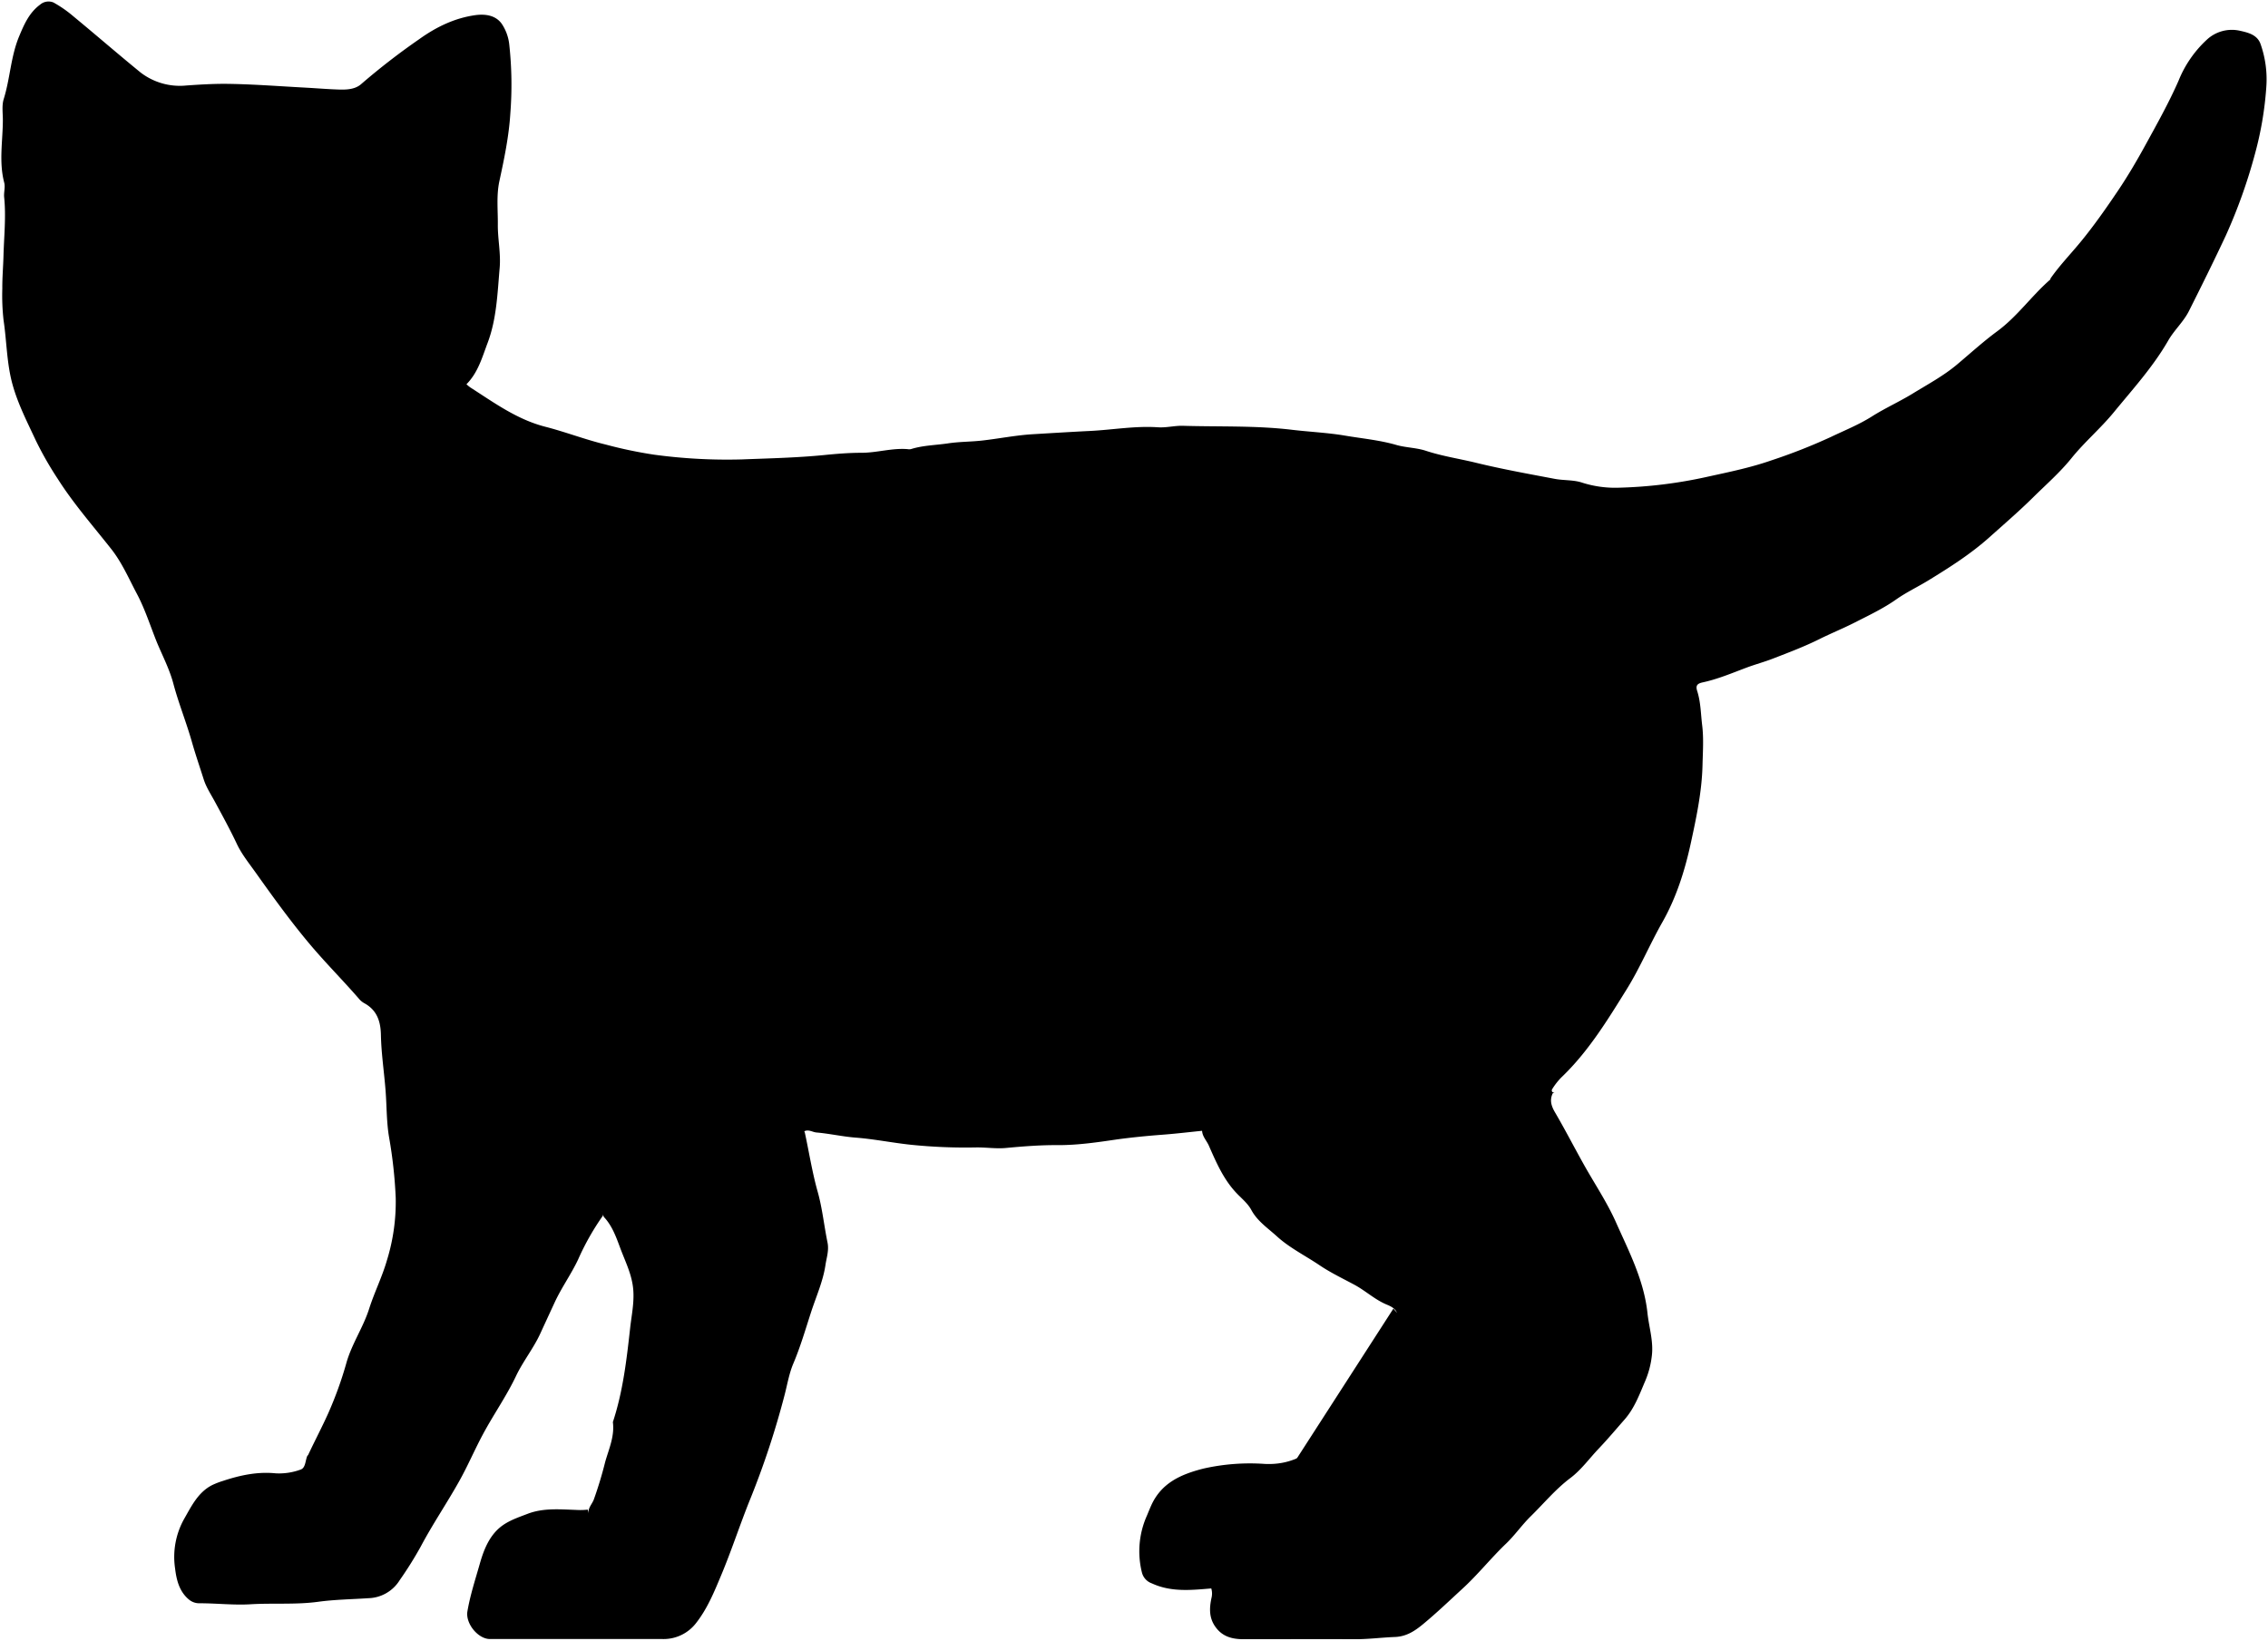<svg viewBox="0 0 795.12 575.21">
  <path class="fur" d="M211.64,426.6c3,3.15,4.38,7.16,5.86,11.12,1.82,4.87,4.21,9.45,4.54,14.91.27,4.44-.63,8.62-1.11,12.88-1.24,11.16-2.52,22.34-6.07,33.08.66,5-1.42,9.45-2.7,14a136.39,136.39,0,0,1-4,13.21c-.68,1.71-2.26,3.15-1.81,5.25l-.29-1.76a23.34,23.34,0,0,1-4.1.1c-5.69-.19-11.46-.75-17,1.37-3.35,1.29-6.84,2.43-9.62,4.72-4,3.31-5.84,8.23-7.16,12.89-1.56,5.48-3.37,11-4.32,16.62-.7,4.19,3.69,9.67,7.93,9.67h60.58a14.34,14.34,0,0,0,11.66-5.6c3.93-5,6.34-10.89,8.76-16.67,3.67-8.74,6.59-17.79,10.13-26.56a295.39,295.39,0,0,0,12.19-36.92c.93-3.62,1.56-7.39,3-10.8,2.52-5.94,4.3-12.11,6.28-18.2,1.77-5.42,4.16-10.7,5-16.38.38-2.59,1.29-5.11.72-7.9-1.22-5.94-1.81-12-3.47-17.87-1.91-6.8-3-13.83-4.5-20.75l-.87-1.76c.19.49.39,1,.58,1.46,1.53-.89,2.93.22,4.39.35,4.6.39,9.11,1.44,13.75,1.8,6.47.5,12.87,1.82,19.33,2.5a186.89,186.89,0,0,0,22.82.94c3.51-.06,7.06.52,10.53.19,6.14-.58,12.29-1.06,18.45-1,6.9,0,13.69-1,20.46-2,5.27-.72,10.6-1.24,15.85-1.64,4.69-.35,9.35-.91,14-1.38.1,2,1.6,3.46,2.38,5.22,2.68,6.09,5.28,12.17,10.13,17.08,1.65,1.67,3.6,3.31,4.76,5.47,2.11,3.92,5.81,6.37,8.93,9.21,4.44,4.06,10,6.79,15,10.17,3.88,2.61,8.07,4.61,12.13,6.79s7.25,5.3,11.56,7.06,4.24,3.9,2.46,8.63c-2,5.31-4.86,10.21-7.53,15.11a113,113,0,0,1-16.49,22.65c-5.82,6.25-12.58,9.85-21.4,9.4a74.09,74.09,0,0,0-21.38,1.62c-7.92,2-14.83,5-18.41,13-.52,1.16-1,2.35-1.48,3.51a30.64,30.64,0,0,0-1.76,19.91,5.44,5.44,0,0,0,3.5,3.85c6.76,3.12,13.77,2.36,20.82,1.77a6.14,6.14,0,0,1,.11,3.18c-.77,3.46-1,7,1.31,10.24,2.49,3.55,6,4.39,10,4.38,13.07,0,26.14-.06,39.22,0,4.61,0,9.18-.61,13.76-.78,4.12-.16,7.07-2.2,9.91-4.55,4.73-3.91,9.18-8.18,13.7-12.33,5.47-5,10.06-10.82,15.41-15.92,3-2.88,5.5-6.5,8.6-9.54,4.58-4.49,8.69-9.49,13.85-13.37,3.86-2.91,6.63-6.83,9.91-10.28s6.08-6.8,9.09-10.23c3.53-4,5.29-8.94,7.35-13.74a31.36,31.36,0,0,0,2.22-8.51c.67-5.14-1-10.15-1.53-15.22-1.26-11.53-6.53-21.57-11.09-31.83-3.13-7-7.51-13.5-11.28-20.26-3.36-6-6.52-12.16-10-18.1-1.33-2.28-2-4.33-.81-6.77L545,383c-1,.18-1.12-.71-.83-1.14a23.28,23.28,0,0,1,3.2-4.1c9.43-9,16.13-20,22.9-30.88,4.67-7.5,8.13-15.82,12.53-23.56,4.91-8.65,7.87-18.1,9.94-27.59,1.95-9,3.91-18.12,4.13-27.45.11-4.7.45-9.39-.12-14-.49-4-.5-8.11-1.74-12-.61-1.89,0-2.58,1.79-3,5.37-1.14,10.41-3.29,15.53-5.21,3.08-1.15,6.28-2,9.37-3.21,5.42-2.1,10.86-4.15,16.09-6.75,4.14-2.06,8.44-3.8,12.56-5.9,4.9-2.5,9.87-4.84,14.43-8.05,3.58-2.52,7.63-4.42,11.4-6.74,7.5-4.6,14.81-9.25,21.43-15.18,5.09-4.56,10.34-9.08,15.15-13.84,4.53-4.48,9.41-8.73,13.47-13.76,4.59-5.69,10.23-10.46,14.88-16.14,6.67-8.14,13.77-15.94,19.06-25.15,2.08-3.62,5.34-6.53,7.23-10.29,4.39-8.74,8.73-17.49,12.87-26.34a187.07,187.07,0,0,0,10.33-28.95A119.65,119.65,0,0,0,794.5,30.9a37.28,37.28,0,0,0-2-15.49c-1.17-3.25-4.38-4-7.28-4.64A12.86,12.86,0,0,0,773.59,14a39.66,39.66,0,0,0-9.81,14.26c-3.39,7.73-7.55,15.15-11.62,22.57-3,5.48-6.18,10.9-9.67,16.08-4.17,6.18-8.42,12.27-13.2,18.07-3.47,4.21-7.32,8.19-10.45,12.7,0,.07,0,.24,0,.28-6.58,5.71-11.59,13-18.68,18.21-4.9,3.61-9.42,7.74-14.09,11.66-4.85,4.06-10.39,7-15.76,10.31-4.61,2.79-9.52,5-14.07,7.88s-9.57,4.88-14.4,7.2a199.06,199.06,0,0,1-21,8.25c-7.16,2.49-14.56,4-21.94,5.62A161.52,161.52,0,0,1,567.23,171a38,38,0,0,1-12.62-1.8c-3-1-6.43-.71-9.61-1.32-9.19-1.75-18.42-3.4-27.5-5.62-5.85-1.43-11.84-2.31-17.61-4.21-3.27-1.08-6.88-1.08-10.2-2-5.95-1.74-12.09-2.29-18.16-3.32s-12.49-1.31-18.73-2.06c-12.65-1.5-25.36-1-38.05-1.38-2.9-.09-5.83.72-8.78.52-8-.54-15.81.88-23.71,1.28-6.73.33-13.46.75-20.18,1.15-6,.36-11.9,1.56-17.86,2.23-4,.44-8,.38-12,1-4.3.63-8.69.67-12.89,2a3.28,3.28,0,0,1-1.17,0c-5.45-.44-10.75,1.28-16.09,1.28-4.44,0-8.8.36-13.17.8-9.54.94-19.11,1.15-28.68,1.52a189.91,189.91,0,0,1-31-1.67,155.09,155.09,0,0,1-17-3.57c-7.14-1.73-14-4.4-21.06-6.21-9.9-2.54-17.95-8.45-26.32-13.81a15.75,15.75,0,0,1-1.31-1.09c4.07-4.09,5.5-9.42,7.4-14.44,3.2-8.45,3.46-17.42,4.24-26.31.45-5.16-.69-10.15-.64-15.22s-.54-10.18.54-15.22c1.69-7.84,3.34-15.67,3.84-23.71a129.13,129.13,0,0,0-.35-24,16.09,16.09,0,0,0-2.7-7.54c-2.12-2.88-5.54-3.41-9-3-7.42,1-13.9,4.17-19.91,8.47a239.76,239.76,0,0,0-20.29,15.7c-2.64,2.36-6.61,2-10.14,1.85-3.13-.15-6.25-.4-9.37-.57-9.46-.5-18.92-1.26-28.39-1.34-4.46,0-9,.27-13.47.59a22.58,22.58,0,0,1-16-4.56C41.32,18.92,33.63,12.24,25.78,5.77A42.07,42.07,0,0,0,18.72.86a4.53,4.53,0,0,0-4.65.76C10.24,4.44,8.48,8.5,6.71,12.74c-2.95,7.07-3.15,14.77-5.41,22C.6,37,1,39.61,1,42c0,7.32-1.44,14.67.47,22,.45,1.71-.21,3.47,0,5.27.68,6.82-.07,13.65-.25,20.48-.1,3.8-.44,7.58-.41,11.41a77.88,77.88,0,0,0,.44,11.12c1.13,7.5,1.09,15.15,3.15,22.55,1.92,6.91,5.18,13.19,8.17,19.63a119.6,119.6,0,0,0,7.68,13.44c5.54,8.73,12.36,16.48,18.74,24.57,3.8,4.82,6.2,10.45,9.05,15.82s4.7,11.31,7,17c2,4.77,4.42,9.43,5.73,14.37,1.85,6.95,4.56,13.59,6.51,20.47,1.26,4.43,2.76,8.78,4.15,13.16.9,2.81,2.57,5.29,3.93,7.83C78,286,80.68,290.89,83.09,296c1.61,3.4,4.16,6.61,6.45,9.81,6,8.44,12.08,16.88,18.76,24.86,5.63,6.74,11.86,12.94,17.6,19.57a6.5,6.5,0,0,0,1.76,1.46c4.46,2.41,5.79,6.33,5.88,11.13.13,6.57,1.14,13.08,1.64,19.62.42,5.46.31,11,1.24,16.39a162,162,0,0,1,2.31,21.07,69.3,69.3,0,0,1-3.09,22c-1.68,5.83-4.4,11.22-6.24,17-2.07,6.48-6,12.16-7.9,18.73a131.4,131.4,0,0,1-6.53,18.1c-2.19,4.84-4.68,9.56-6.94,14.38,0,.12-.23.18-.28.3-.75,1.68-.58,4.26-2.39,4.84a21.84,21.84,0,0,1-8.74,1.3c-6.37-.64-12.45.67-18.43,2.65a28.16,28.16,0,0,0-3.8,1.47c-5,2.54-7.31,7.48-9.91,12a27.33,27.33,0,0,0-3.1,17.22c.47,3.86,1.39,8,4.79,10.86A5.62,5.62,0,0,0,70,562.12c6,0,12,.71,17.84.35,7.91-.48,15.83.2,23.73-.87,5.8-.8,11.7-.86,17.55-1.26a13.32,13.32,0,0,0,11-6.31,130.08,130.08,0,0,0,7.41-11.84c4.15-7.82,9.13-15.14,13.44-22.84,3-5.33,5.4-11,8.27-16.35,3.7-6.94,8.27-13.41,11.65-20.52,2.47-5.2,6.12-9.69,8.52-14.91q2.49-5.42,5-10.83c2.41-5.25,5.81-9.94,8.28-15.18a88.72,88.72,0,0,1,8.65-15.29c.25-.33-.15-1.14-.24-1.72Z"/>
  <g class="furOverlapLine">
    <path d="M132,355.48c2,3.07,5.31,4.29,8.18,6.16,5.73,3.73,11.84,6.76,17.89,9.89,5.34,2.76,10.88,5.17,16.37,7.64,3.87,1.74,7.8,3.33,11.7,5"/>
    <path d="M488.51,458.79c2.76,3.69,7.46,4.51,10.83,7.31,1.9,1.58,4.37,2.26,6.17,4.07a3.62,3.62,0,0,1,.84,4.13c-2.12,6.25-5.83,11.72-8.71,17.59A138.55,138.55,0,0,1,475,525.17c-2.86,3.1-7.16,3.3-11.07,3.18a68.09,68.09,0,0,0-14.34.67c-6.16,1.11-12,2.84-16.7,7.31-2.65,2.52-3.91,5.66-5,9.06-1.25,3.76-2.49,7.45-2.55,11.44"/>
    <path d="M406,317.43c.44,4-.52,8-.07,12,.72,6.45,1.41,12.9,2.45,19.3.55,3.31,1.23,6.59,1.51,9.95.14,1.79,1.22,3.49,1.65,5.28,1.71,7.07,4.34,13.85,6.36,20.81,1.37,4.72,3.42,9.21,4.49,14"/>
    <path d="M177.11,364.26c3.27,5.58,5.55,11.65,8.69,17.32,3.86,7,8.43,13.6,11.45,21a15.85,15.85,0,0,0,2.47,3.72c3.27,4.19,4.88,9.33,8.08,13.55,1.66,2.19,3.73,4.18,4.43,7"/>
    <path d="M266.66,350.21c1.6,4.84,3.49,9.57,5.2,14.37,2.33,6.53,4.16,13.24,6.22,19.87,1.15,3.71,2.34,7.42,3.51,11.12"/>
  </g>
</svg>
